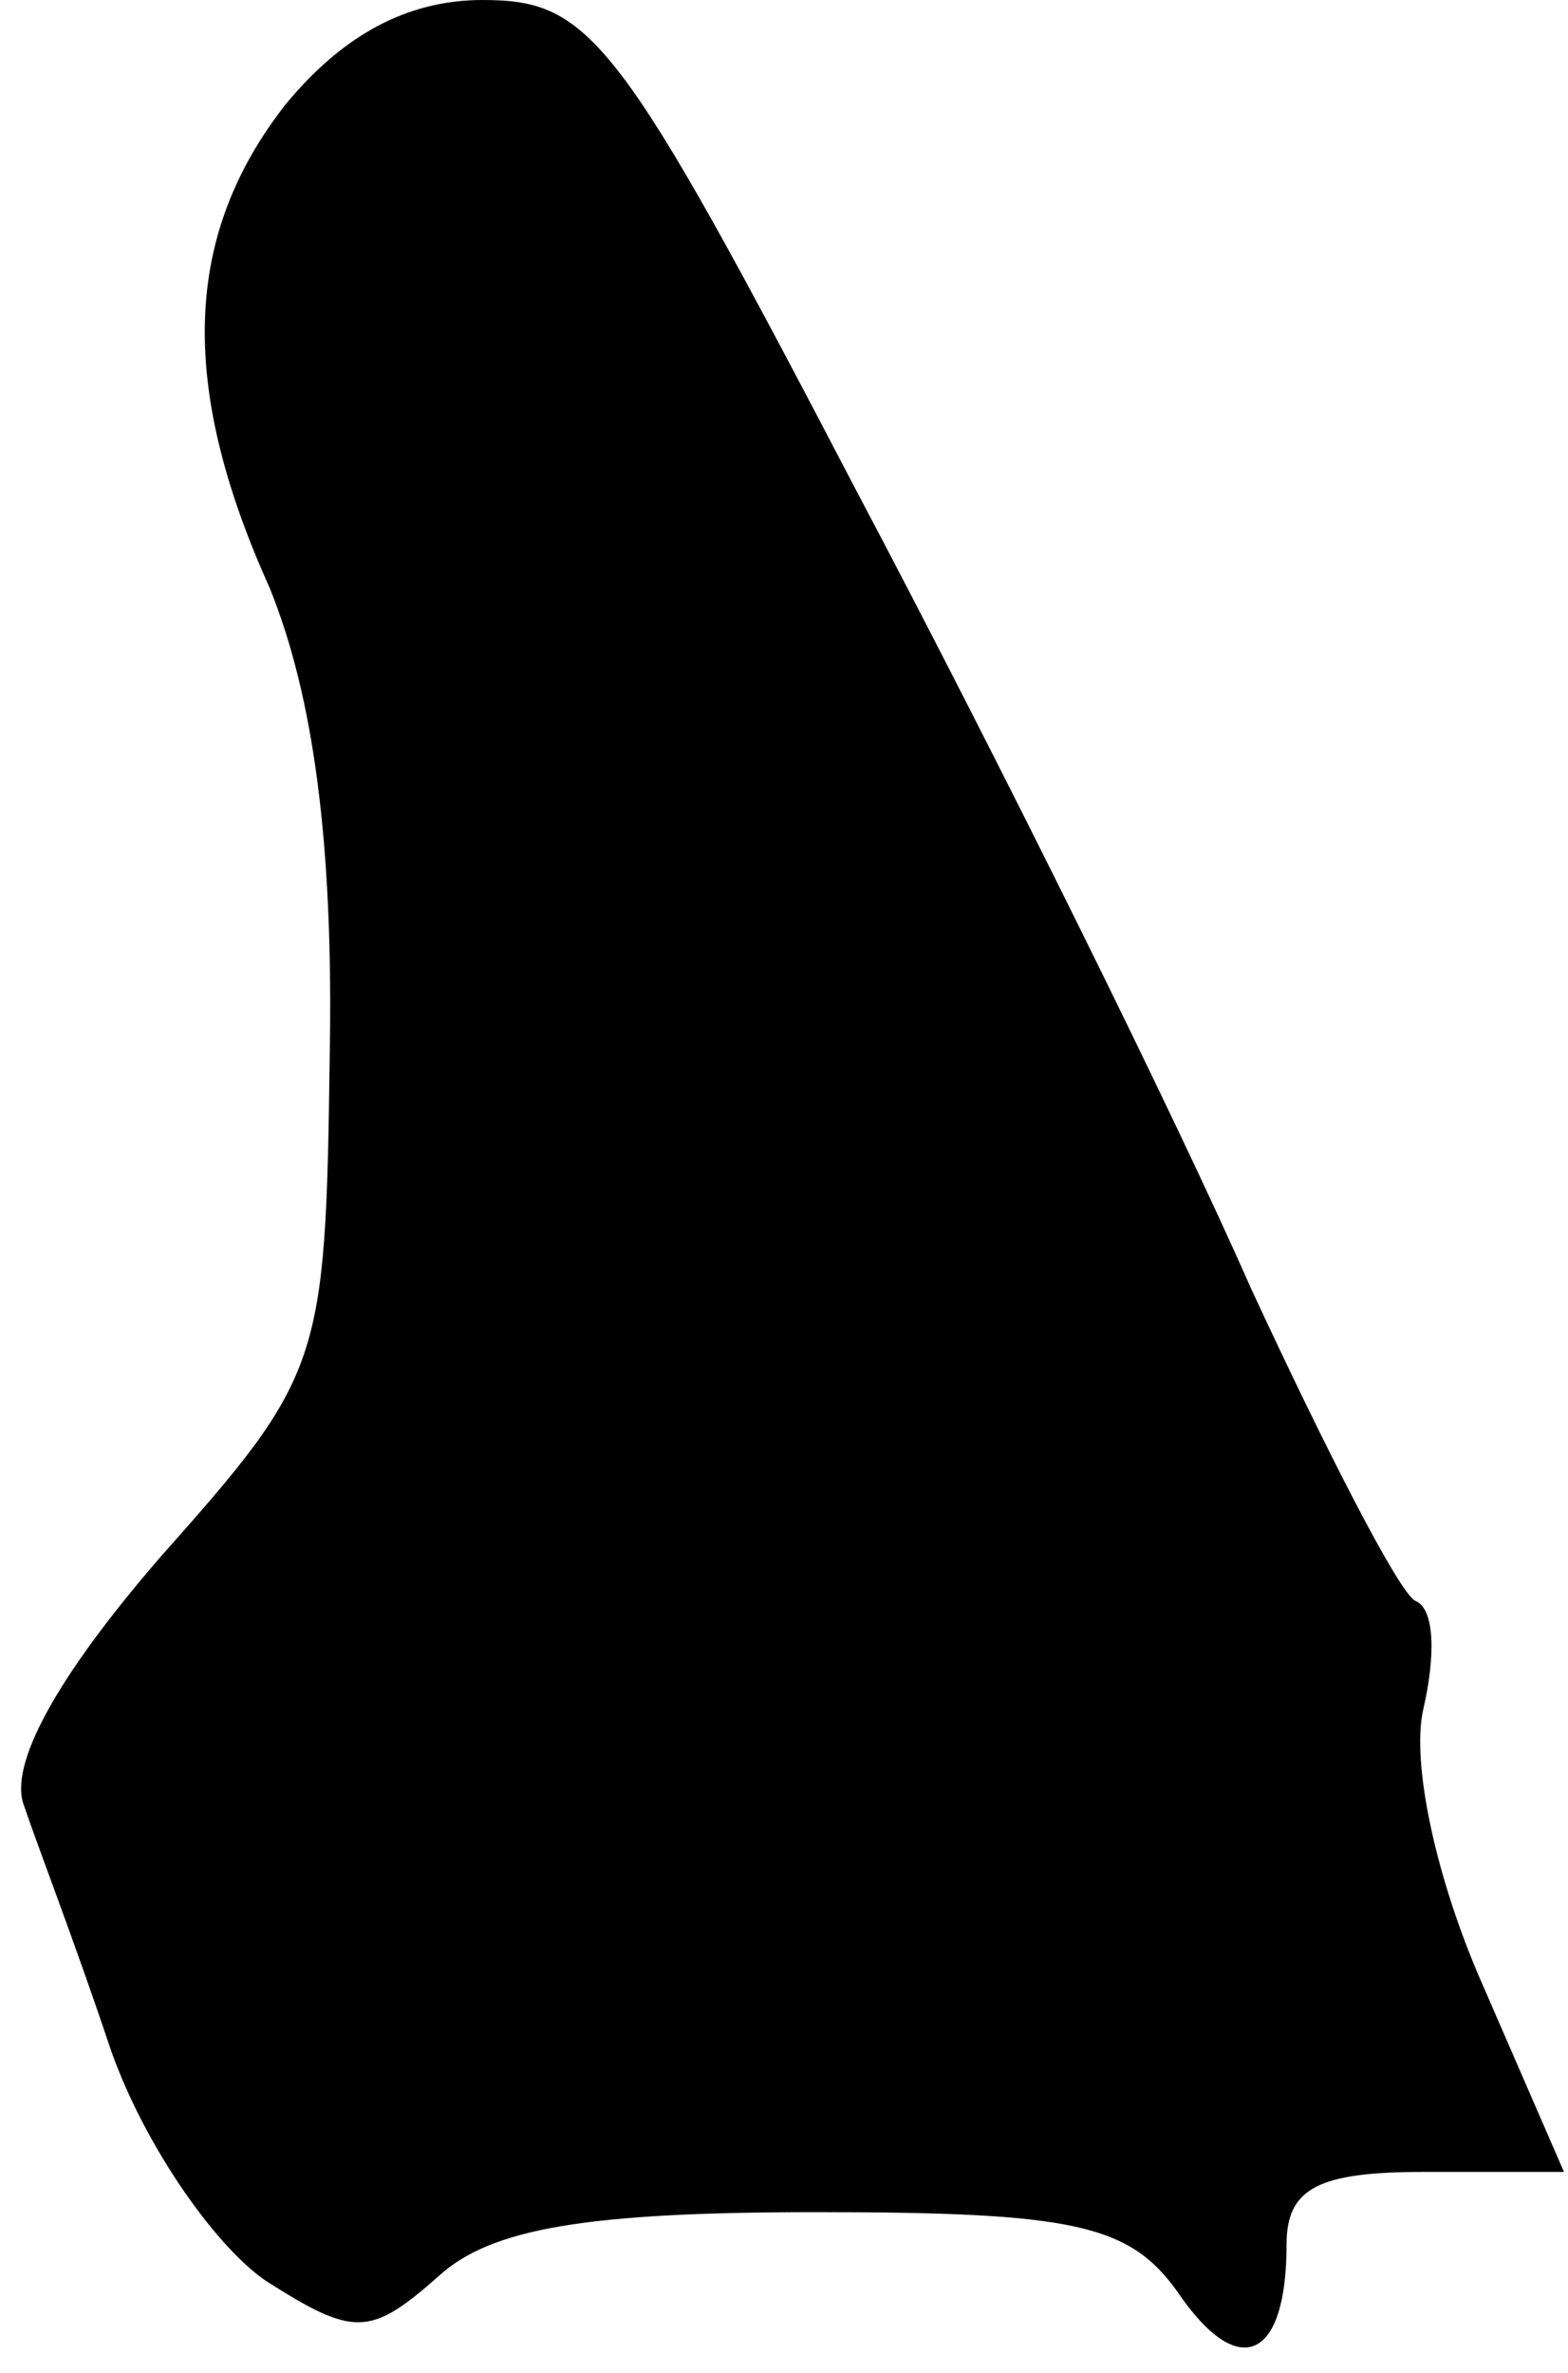 <?xml version="1.0" standalone="no"?>
<!DOCTYPE svg PUBLIC "-//W3C//DTD SVG 20010904//EN"
 "http://www.w3.org/TR/2001/REC-SVG-20010904/DTD/svg10.dtd">
<svg version="1.0" xmlns="http://www.w3.org/2000/svg"
 width="39pt" height="59pt" viewBox="0 0 39 59"
 preserveAspectRatio="xMidYMid meet">
<g transform="translate(0,59) scale(0.1,-0.1)"
fill="#000000" stroke="none">
<path fill="#000000" stroke="none" d="M71 564 c-25 -32 -27 -69 -4 -120 11
-27 16 -64 15 -117 -1 -76 -2 -79 -42 -124 -26 -30 -38 -52 -34 -62 3 -9 13
-35 21 -59 8 -24 26 -50 39 -59 22 -14 26 -14 43 1 13 12 37 16 94 16 64 0 78
-3 90 -20 15 -22 27 -17 27 12 0 14 8 18 34 18 l35 0 -20 46 c-12 27 -18 56
-15 69 3 13 3 25 -2 27 -4 2 -22 37 -41 78 -18 41 -62 130 -98 198 -59 113
-66 122 -93 122 -19 0 -35 -9 -49 -26z"/>
</g>
</svg>
